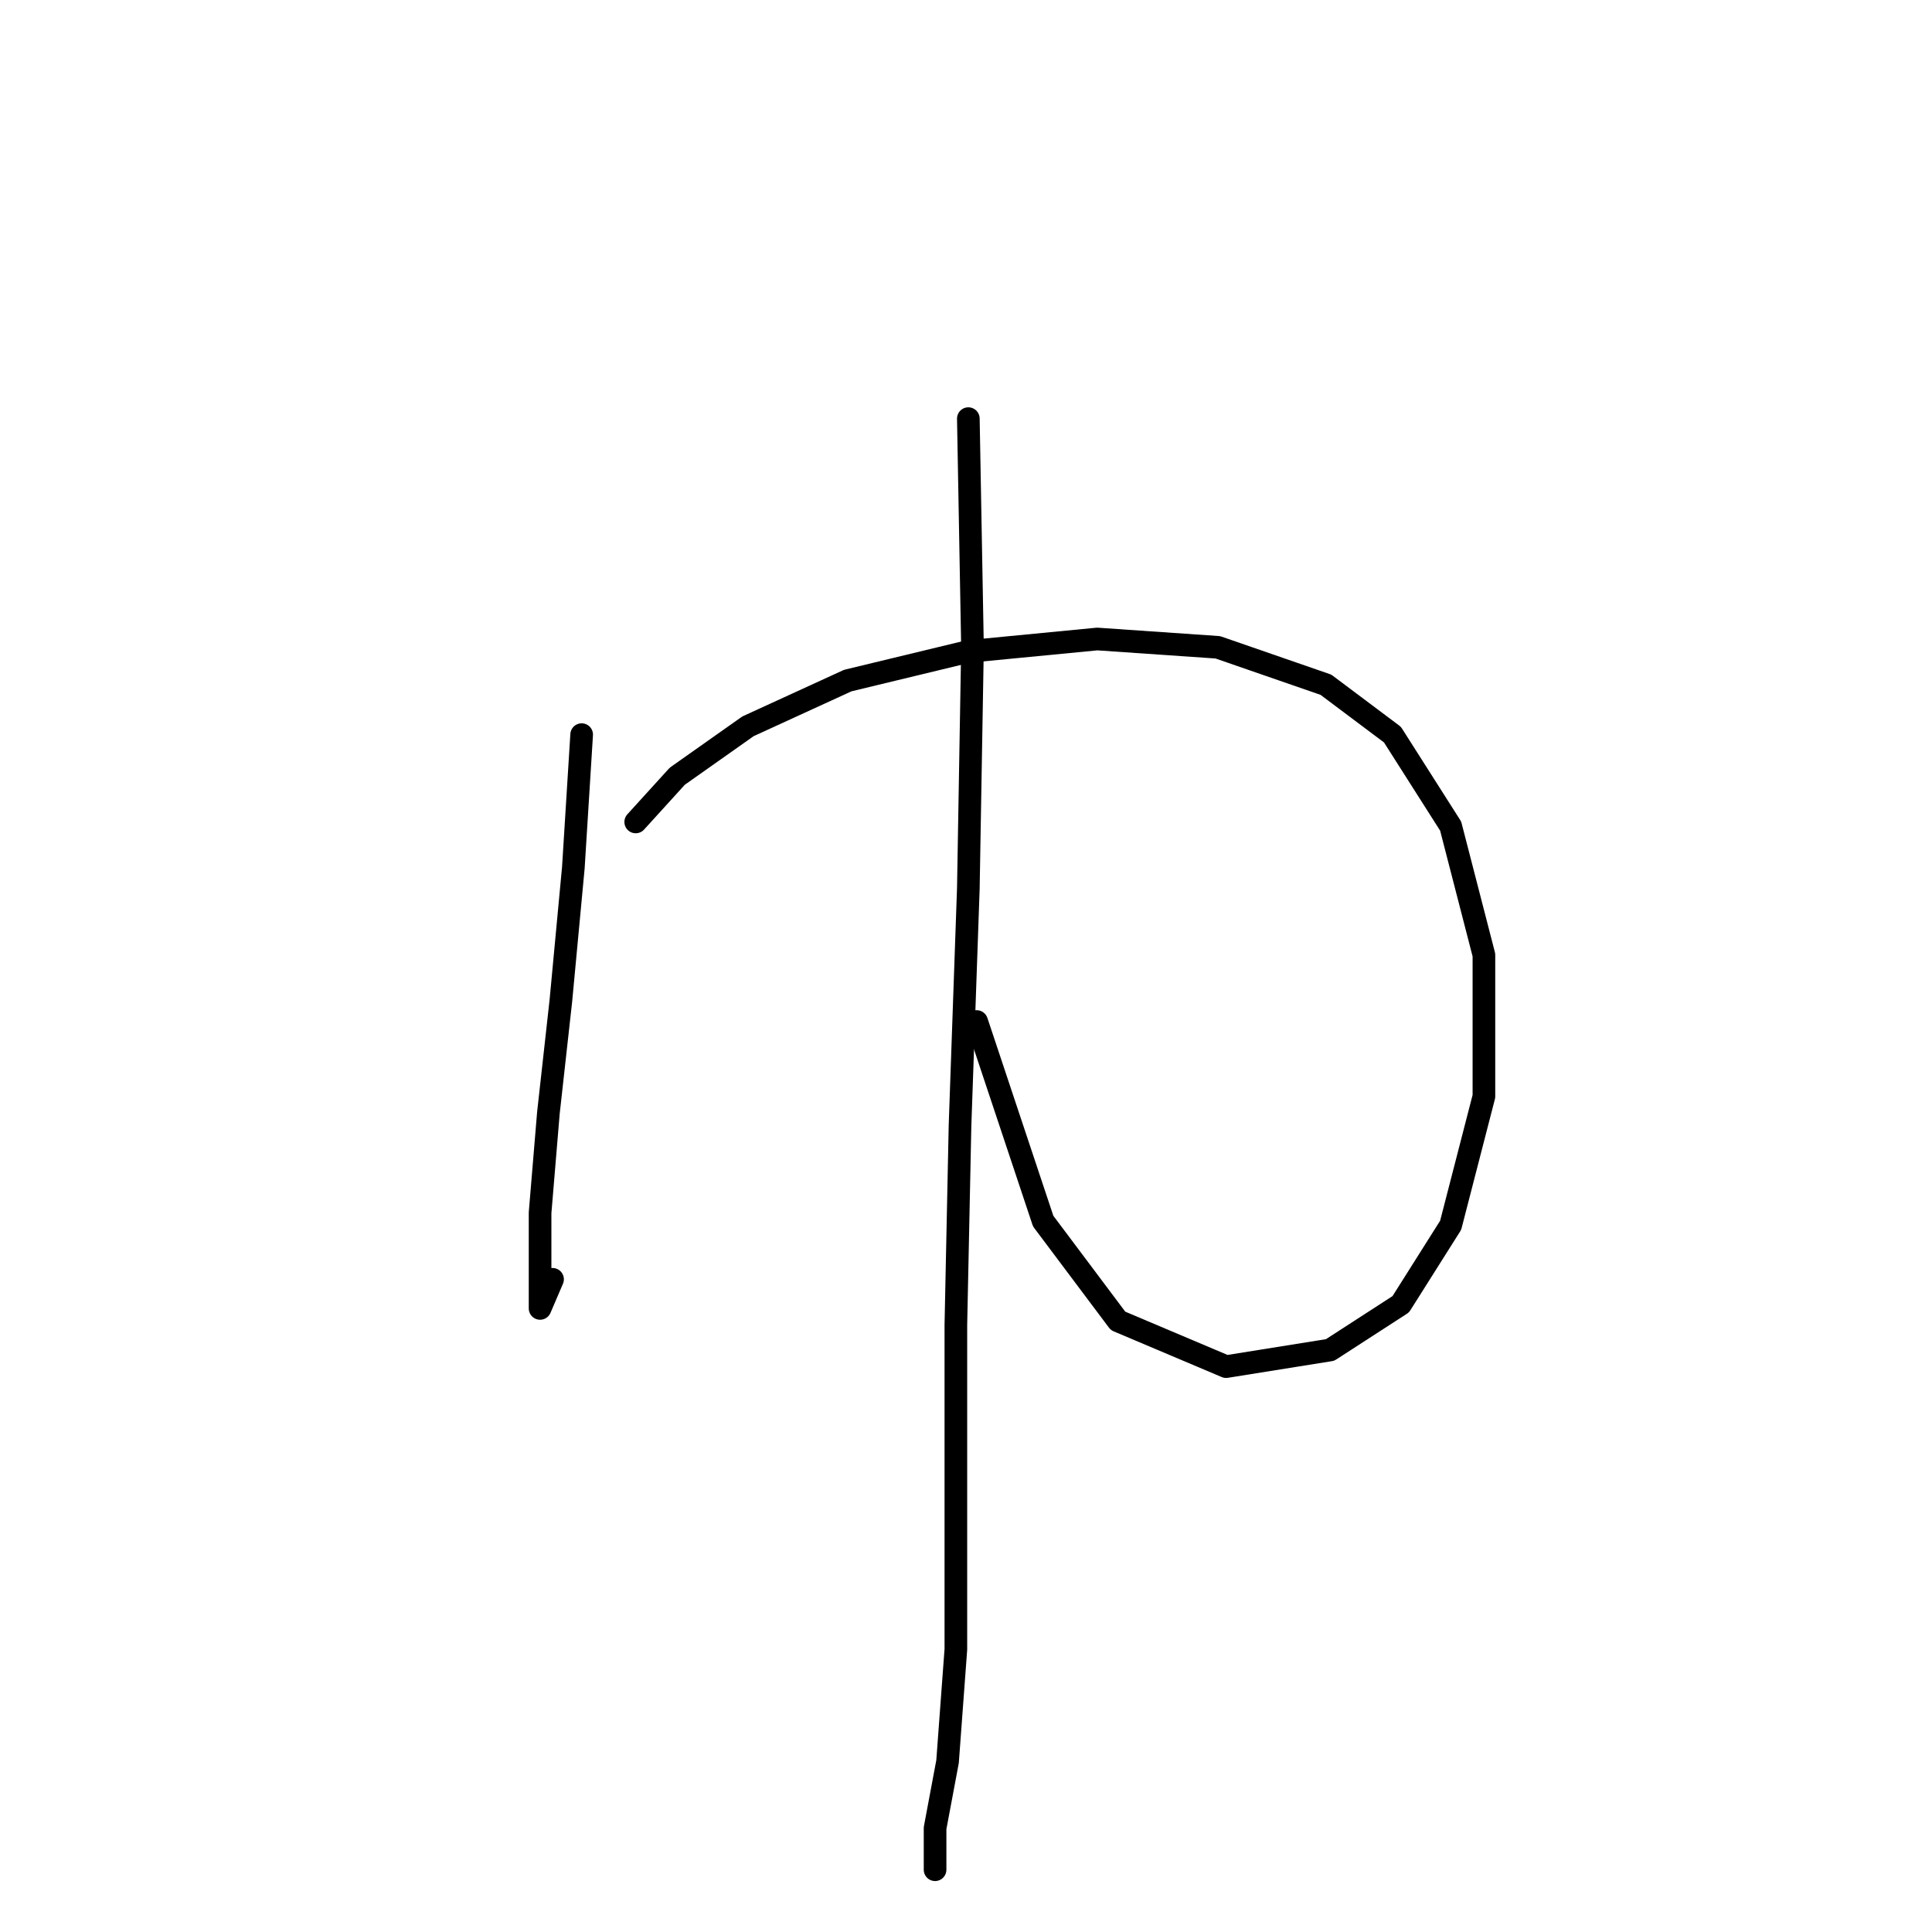 <?xml version="1.0" standalone="no"?>
    <svg width="256" height="256" xmlns="http://www.w3.org/2000/svg" version="1.1">
    <polyline stroke="black" stroke-width="3" stroke-linecap="round" fill="transparent" stroke-linejoin="round" points="77.073 97.342 75.971 114.972 74.318 132.602 72.665 147.478 71.563 160.7 71.563 168.964 71.563 173.372 71.563 173.372 73.216 169.515 73.216 169.515 " />
        <polyline stroke="black" stroke-width="3" stroke-linecap="round" fill="transparent" stroke-linejoin="round" points="84.235 108.912 89.744 102.852 99.11 96.24 112.333 90.18 128.31 86.323 145.389 84.671 161.366 85.772 175.691 90.731 184.506 97.342 192.219 109.463 196.627 126.542 196.627 145.274 192.219 162.353 185.608 172.821 176.242 178.881 162.468 181.085 148.144 175.025 138.227 161.802 129.412 135.357 129.412 135.357 " />
        <polyline stroke="black" stroke-width="3" stroke-linecap="round" fill="transparent" stroke-linejoin="round" points="128.31 55.471 128.861 85.772 128.31 117.727 127.208 149.13 126.657 175.576 126.657 200.919 126.657 218.549 125.555 233.424 123.902 242.239 123.902 247.749 123.902 247.749 " />
        </svg>